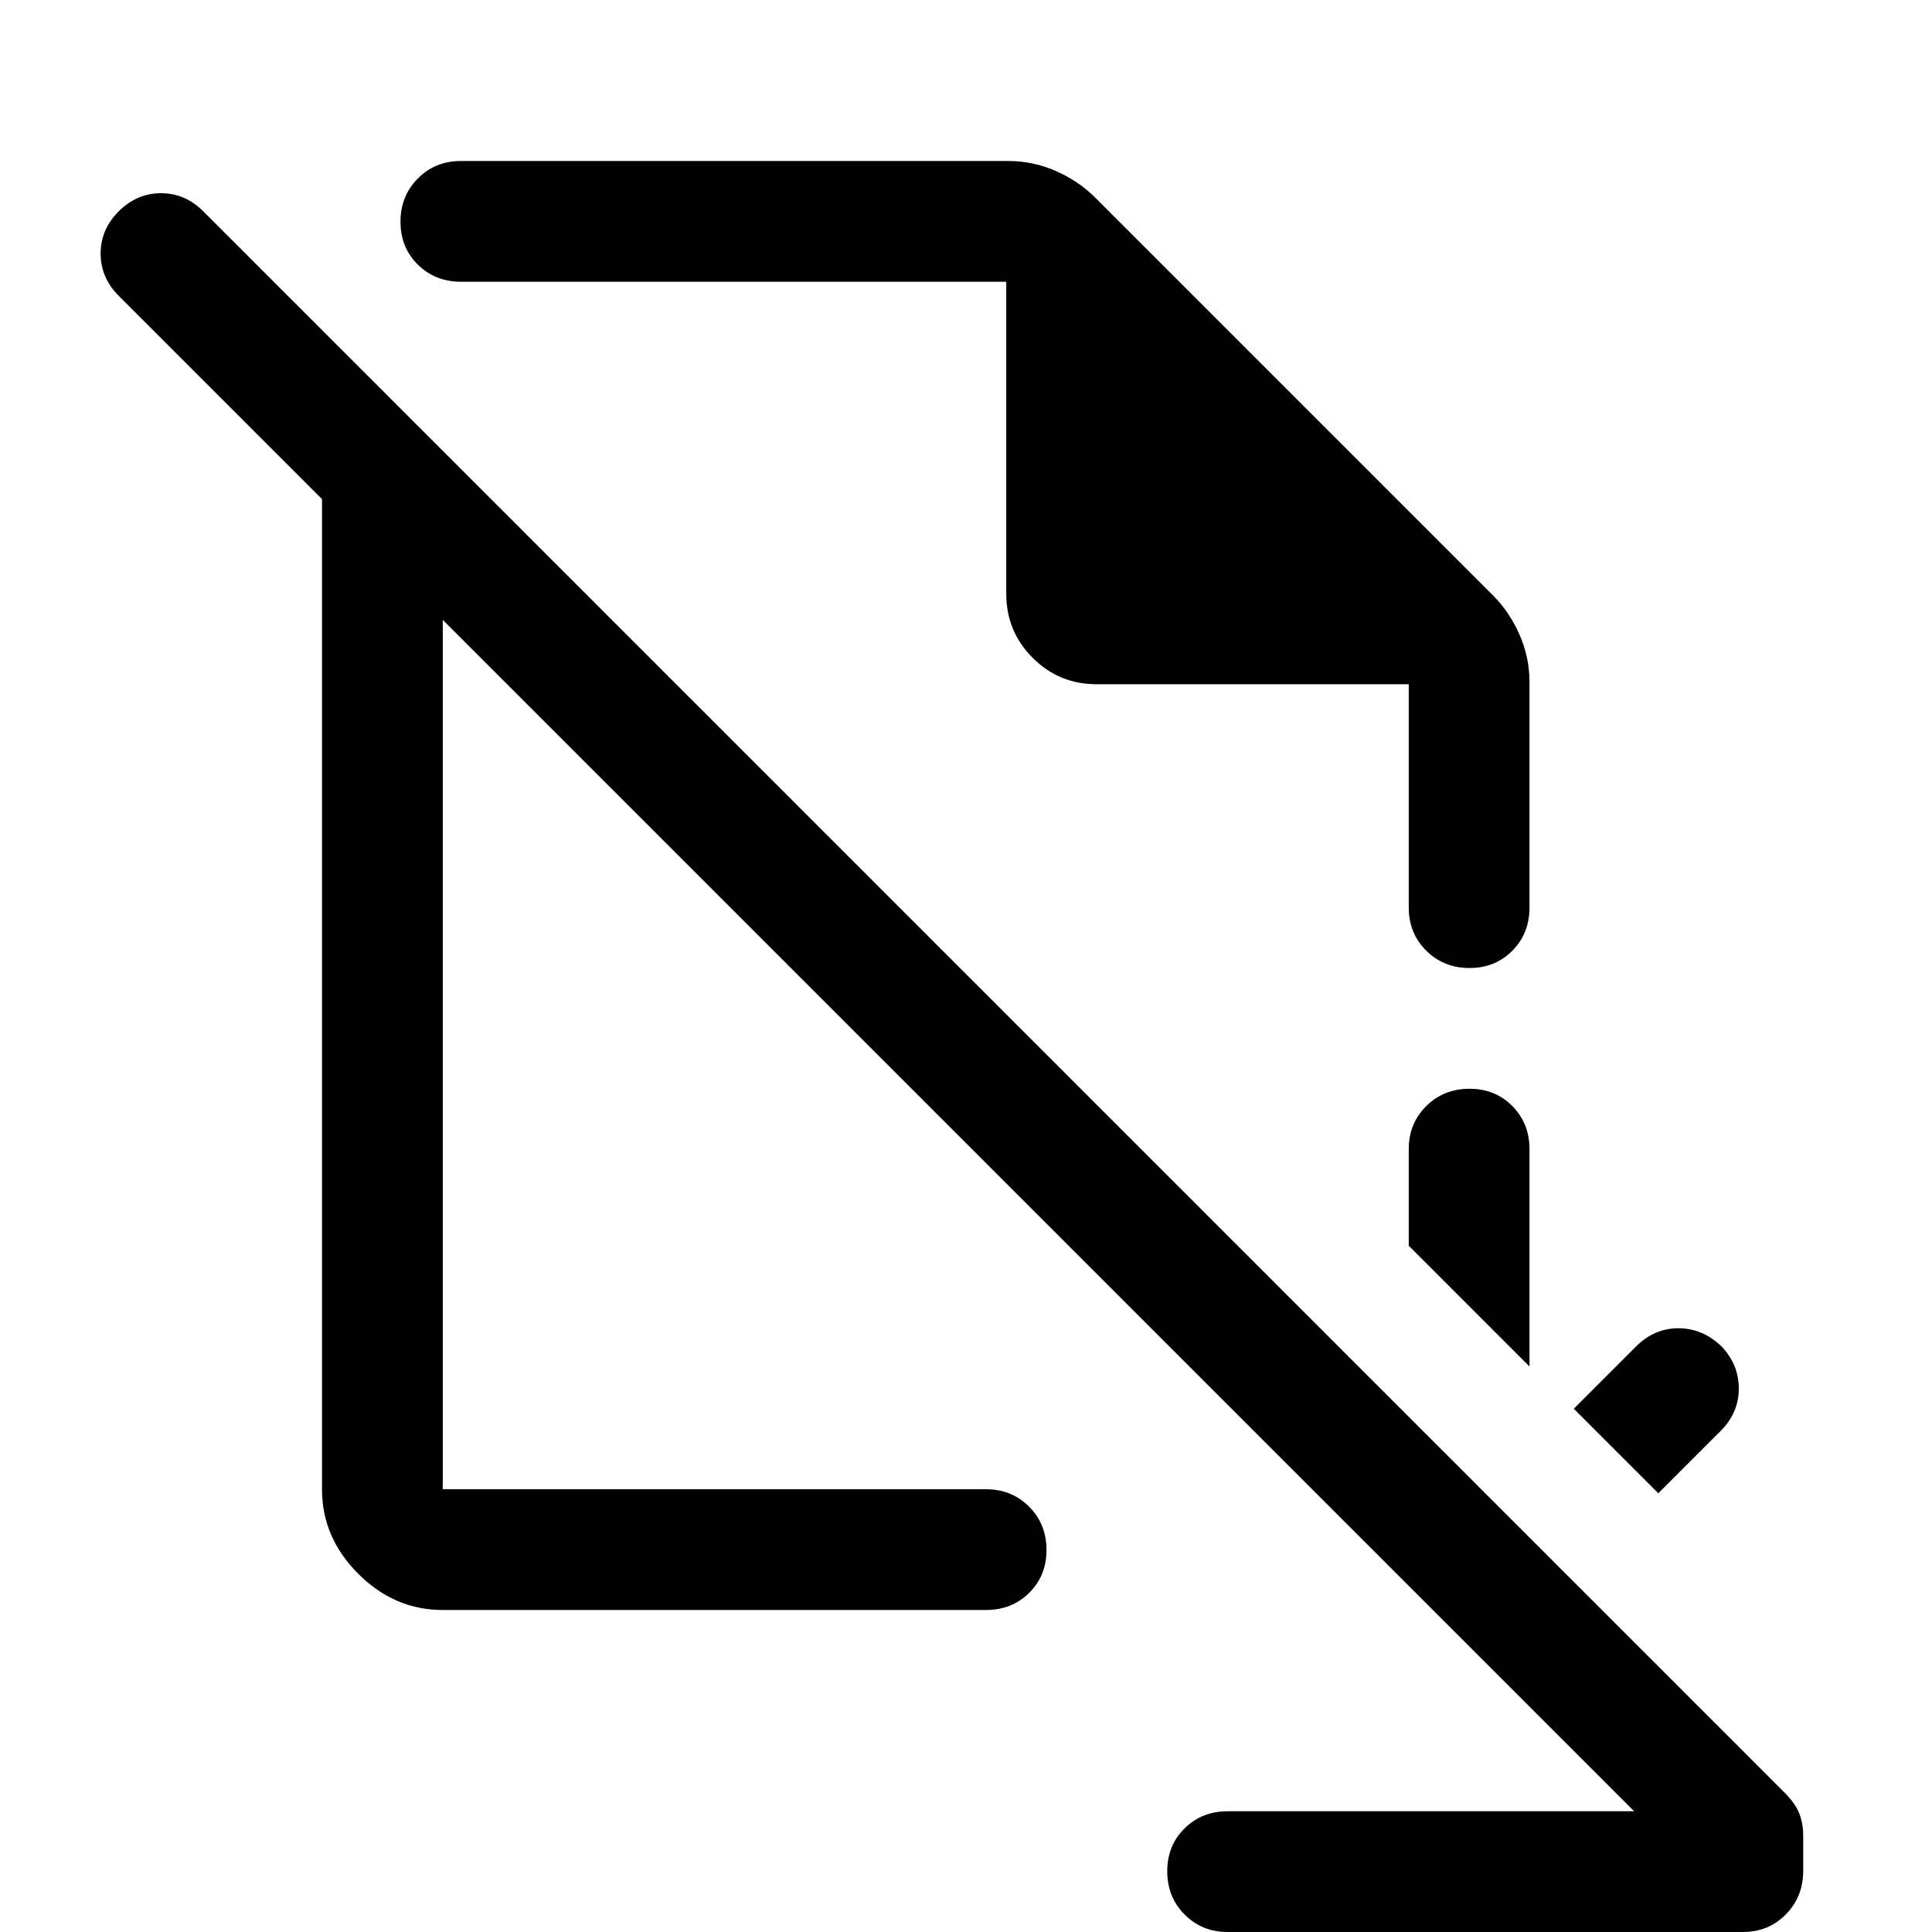<svg xmlns="http://www.w3.org/2000/svg" height="48" viewBox="0 -960 960 960" width="48"><path d="m824-218-42-42 31-31q9-9 21-9t21.39 9q8.61 9 8.61 21t-9 21l-31 31Zm-64-63-60-60v-48q0-12.75 8.68-21.38 8.67-8.62 21.5-8.62 12.82 0 21.32 8.62 8.5 8.63 8.5 21.38v108Zm52 221L220-652v432h270q12.75 0 21.38 8.68 8.62 8.67 8.62 21.5 0 12.82-8.62 21.32-8.63 8.5-21.38 8.5H220q-24 0-42-18t-18-42v-492L59-813q-9-9-9-21t9-21q9-9 21-9t21 9L886.8-69.2Q892-64 894-59q2 5 2 11.08v17.5q0 12.93-8.62 21.67Q878.75 0 866 0H610q-12.75 0-21.37-8.68-8.63-8.67-8.63-21.5 0-12.82 8.63-21.32Q597.25-60 610-60h202ZM700-620v111q0 12.75 8.68 21.37 8.67 8.63 21.5 8.63 12.82 0 21.32-8.63 8.5-8.62 8.5-21.37v-112q0-12.44-5-23.72T742-664L544-862q-8-8-19.28-13-11.28-5-23.72-5H229q-12.75 0-21.37 8.68-8.63 8.67-8.63 21.5 0 12.82 8.63 21.32 8.62 8.5 21.37 8.5h271v155q0 18.75 13.13 31.87Q526.25-620 545-620h155ZM439-433Zm82-87Z"/></svg>